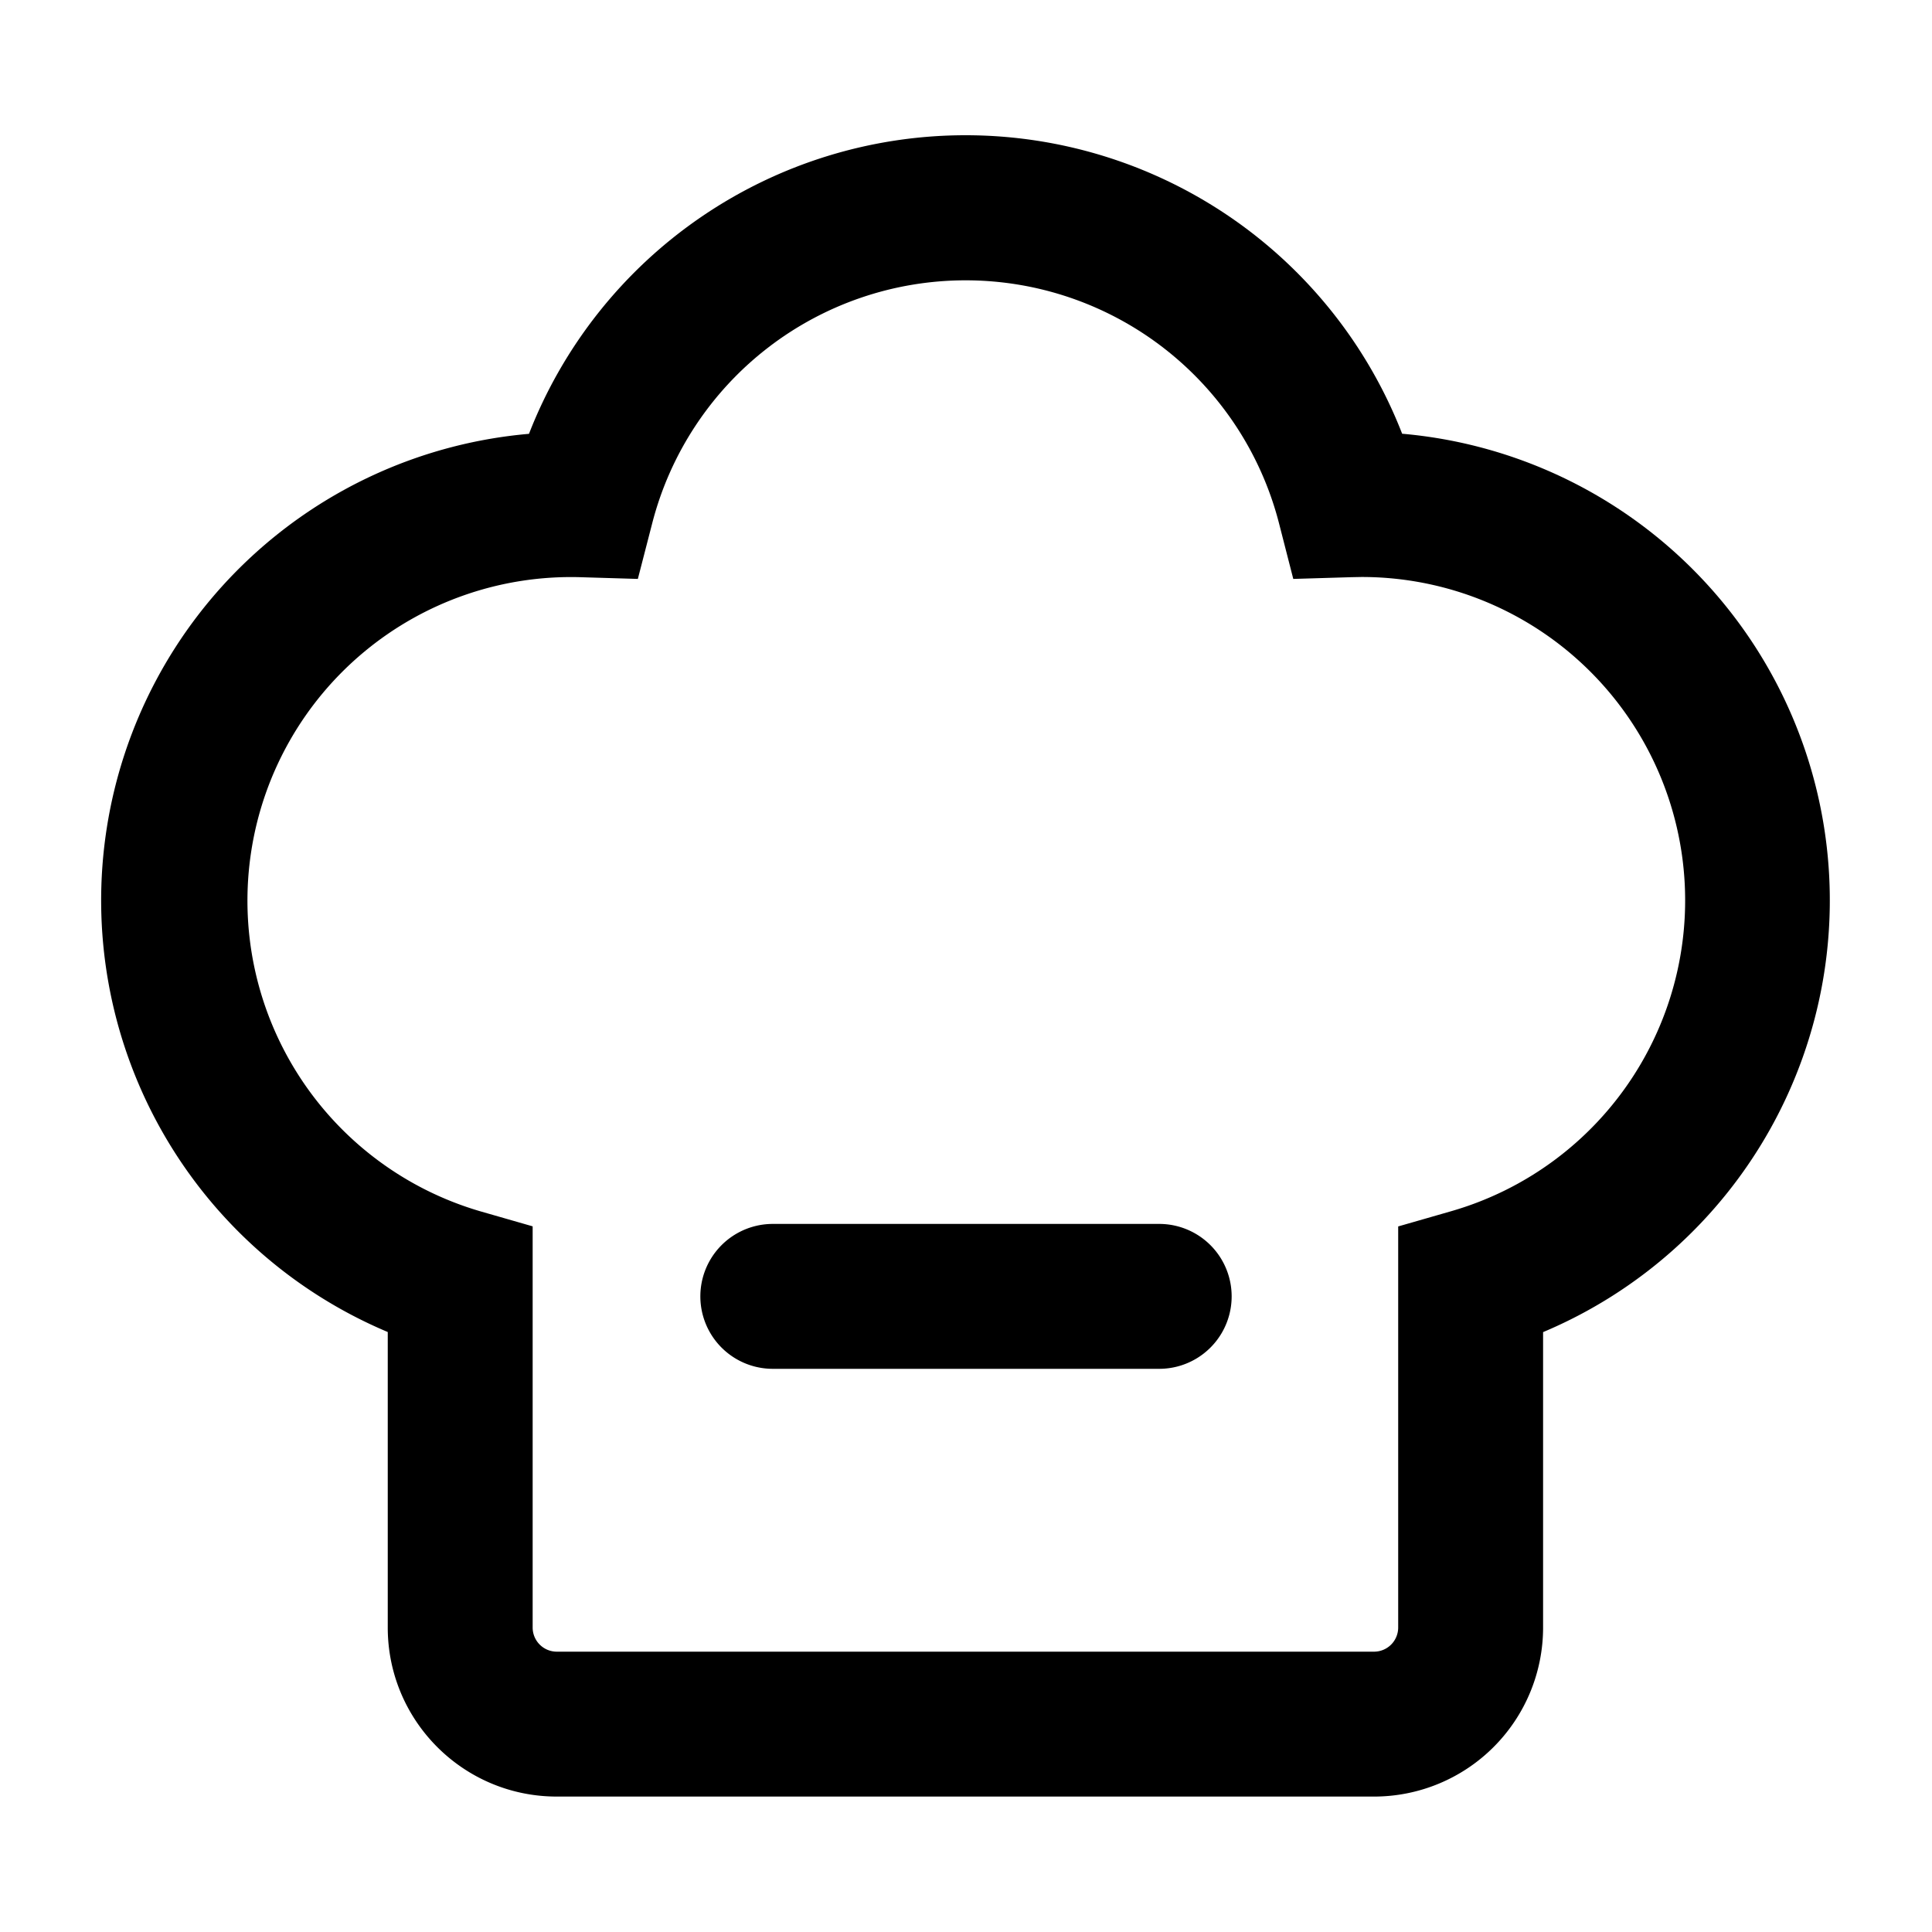 <svg xmlns="http://www.w3.org/2000/svg" width="18" height="18" viewBox="0 0 20 20" fill="none" class="side-icon"><path fill-rule="evenodd" clip-rule="evenodd" d="M6.753 5.412a3.35 3.35 0 0 1 6.486 0l.149.581.6-.018.105-.002a3.348 3.348 0 0 1 .924 6.567l-.543.156v4.152a.25.25 0 0 1-.25.25h-8.46a.25.25 0 0 1-.25-.25V12.695l-.543-.156a3.35 3.35 0 0 1 1.032-6.564l.6.018.15-.581ZM9.996 1.4a4.849 4.849 0 0 0-4.52 3.091 4.848 4.848 0 0 0-1.462 9.298v3.059c0 .966.783 1.75 1.75 1.75h8.46a1.75 1.75 0 0 0 1.75-1.75V13.79a4.849 4.849 0 0 0-1.459-9.3A4.849 4.849 0 0 0 9.995 1.4ZM8 12.67a.75.75 0 1 0 0 1.5h4a.75.75 0 0 0 0-1.5H8Z" fill="black"/></svg>